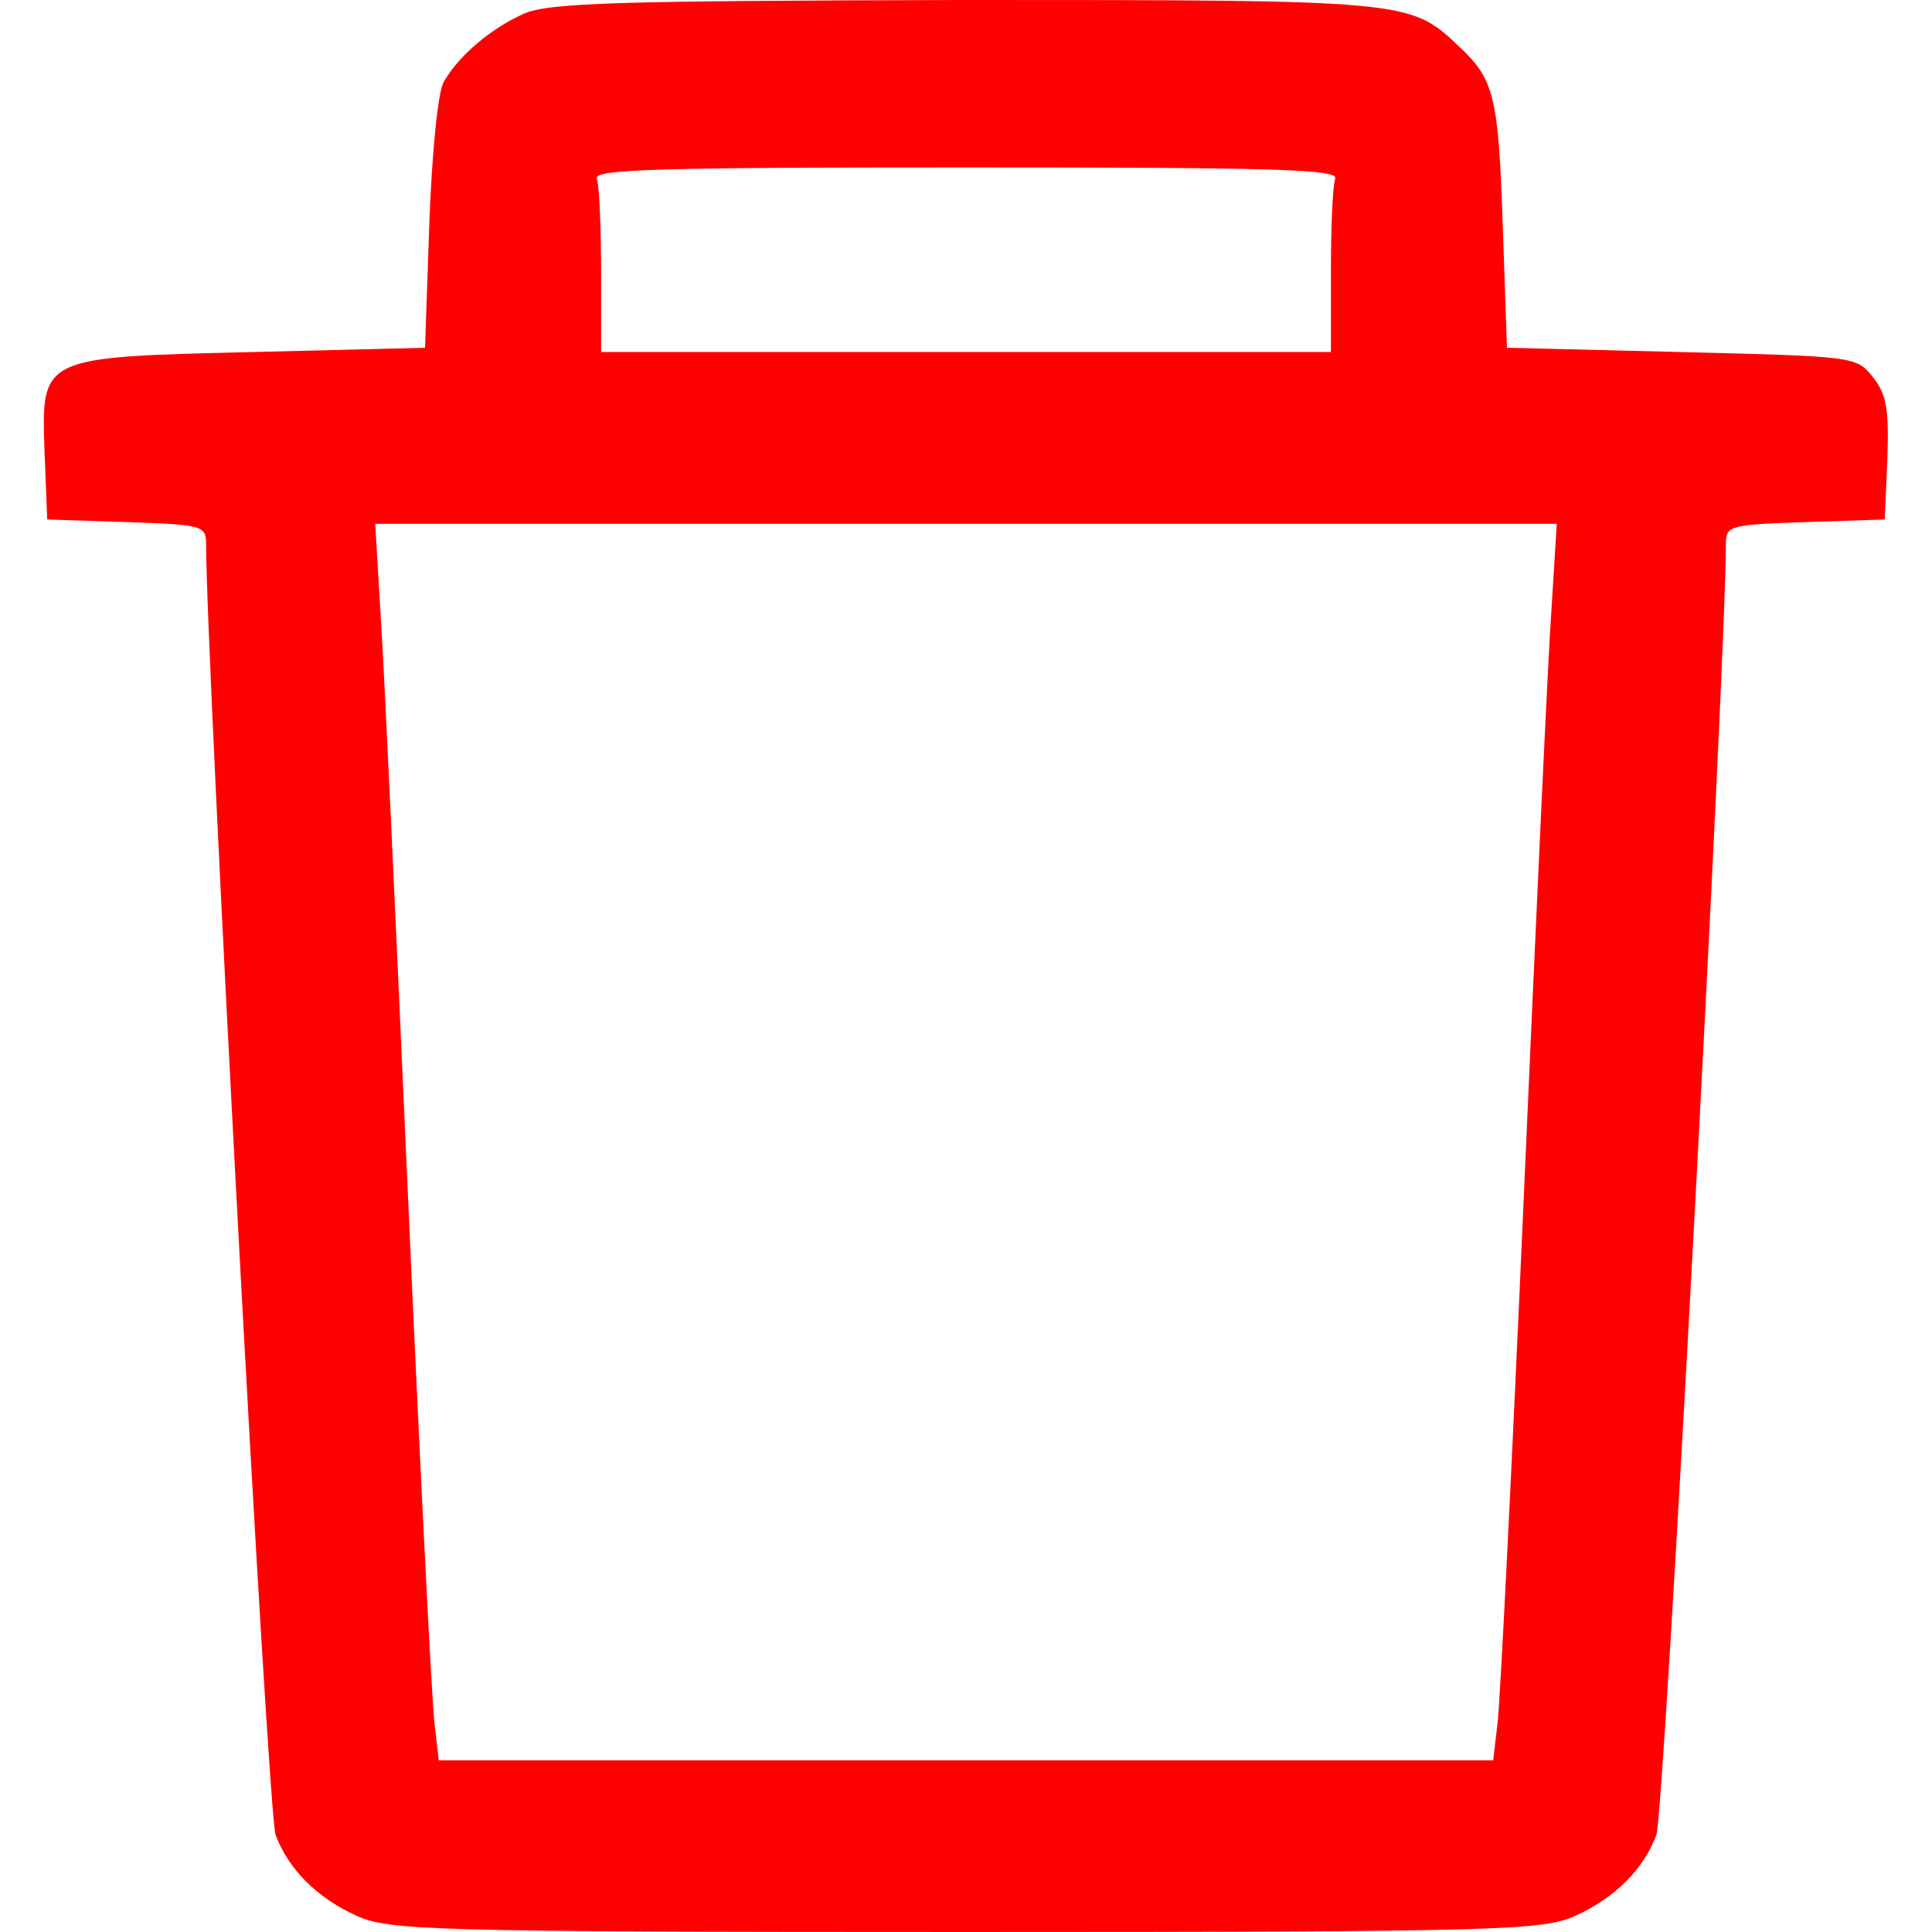 <?xml version="1.0" standalone="no"?>
<!DOCTYPE svg PUBLIC "-//W3C//DTD SVG 20010904//EN"
 "http://www.w3.org/TR/2001/REC-SVG-20010904/DTD/svg10.dtd">
<svg version="1.0" xmlns="http://www.w3.org/2000/svg"
 width="225pt" height="225pt" viewBox="0 0 225 225"
 preserveAspectRatio="xMidYMid meet">

<g transform="translate(0,225) scale(0.1,-0.1)"
fill="#FF0000" stroke="none">
<path d="M610 2234 c-38 -17 -75 -48 -93 -79 -7 -11 -14 -83 -17 -165 l-5
-145 -201 -5 c-249 -6 -246 -5 -242 -119 l3 -76 92 -3 c88 -3 93 -4 93 -25 0
-133 72 -1482 81 -1504 15 -40 48 -73 94 -94 38 -17 80 -19 710 -19 630 0 672
2 710 19 46 21 79 54 94 94 9 22 81 1371 81 1504 0 21 5 22 93 25 l92 3 3 71
c2 58 -1 75 -17 95 -19 24 -22 24 -223 29 l-203 5 -5 145 c-5 149 -10 168 -52
207 -56 53 -61 53 -575 53 -404 -1 -483 -3 -513 -16z m945 -192 c-3 -8 -5 -56
-5 -108 l0 -94 -425 0 -425 0 0 94 c0 52 -2 100 -5 108 -4 11 72 13 430 13
358 0 434 -2 430 -13z m252 -499 c-4 -54 -18 -359 -32 -678 -14 -319 -28 -599
-31 -622 l-5 -43 -614 0 -614 0 -5 43 c-3 23 -17 301 -31 617 -14 316 -28 621
-32 678 l-6 102 688 0 688 0 -6 -97z"/>
</g>
</svg>
